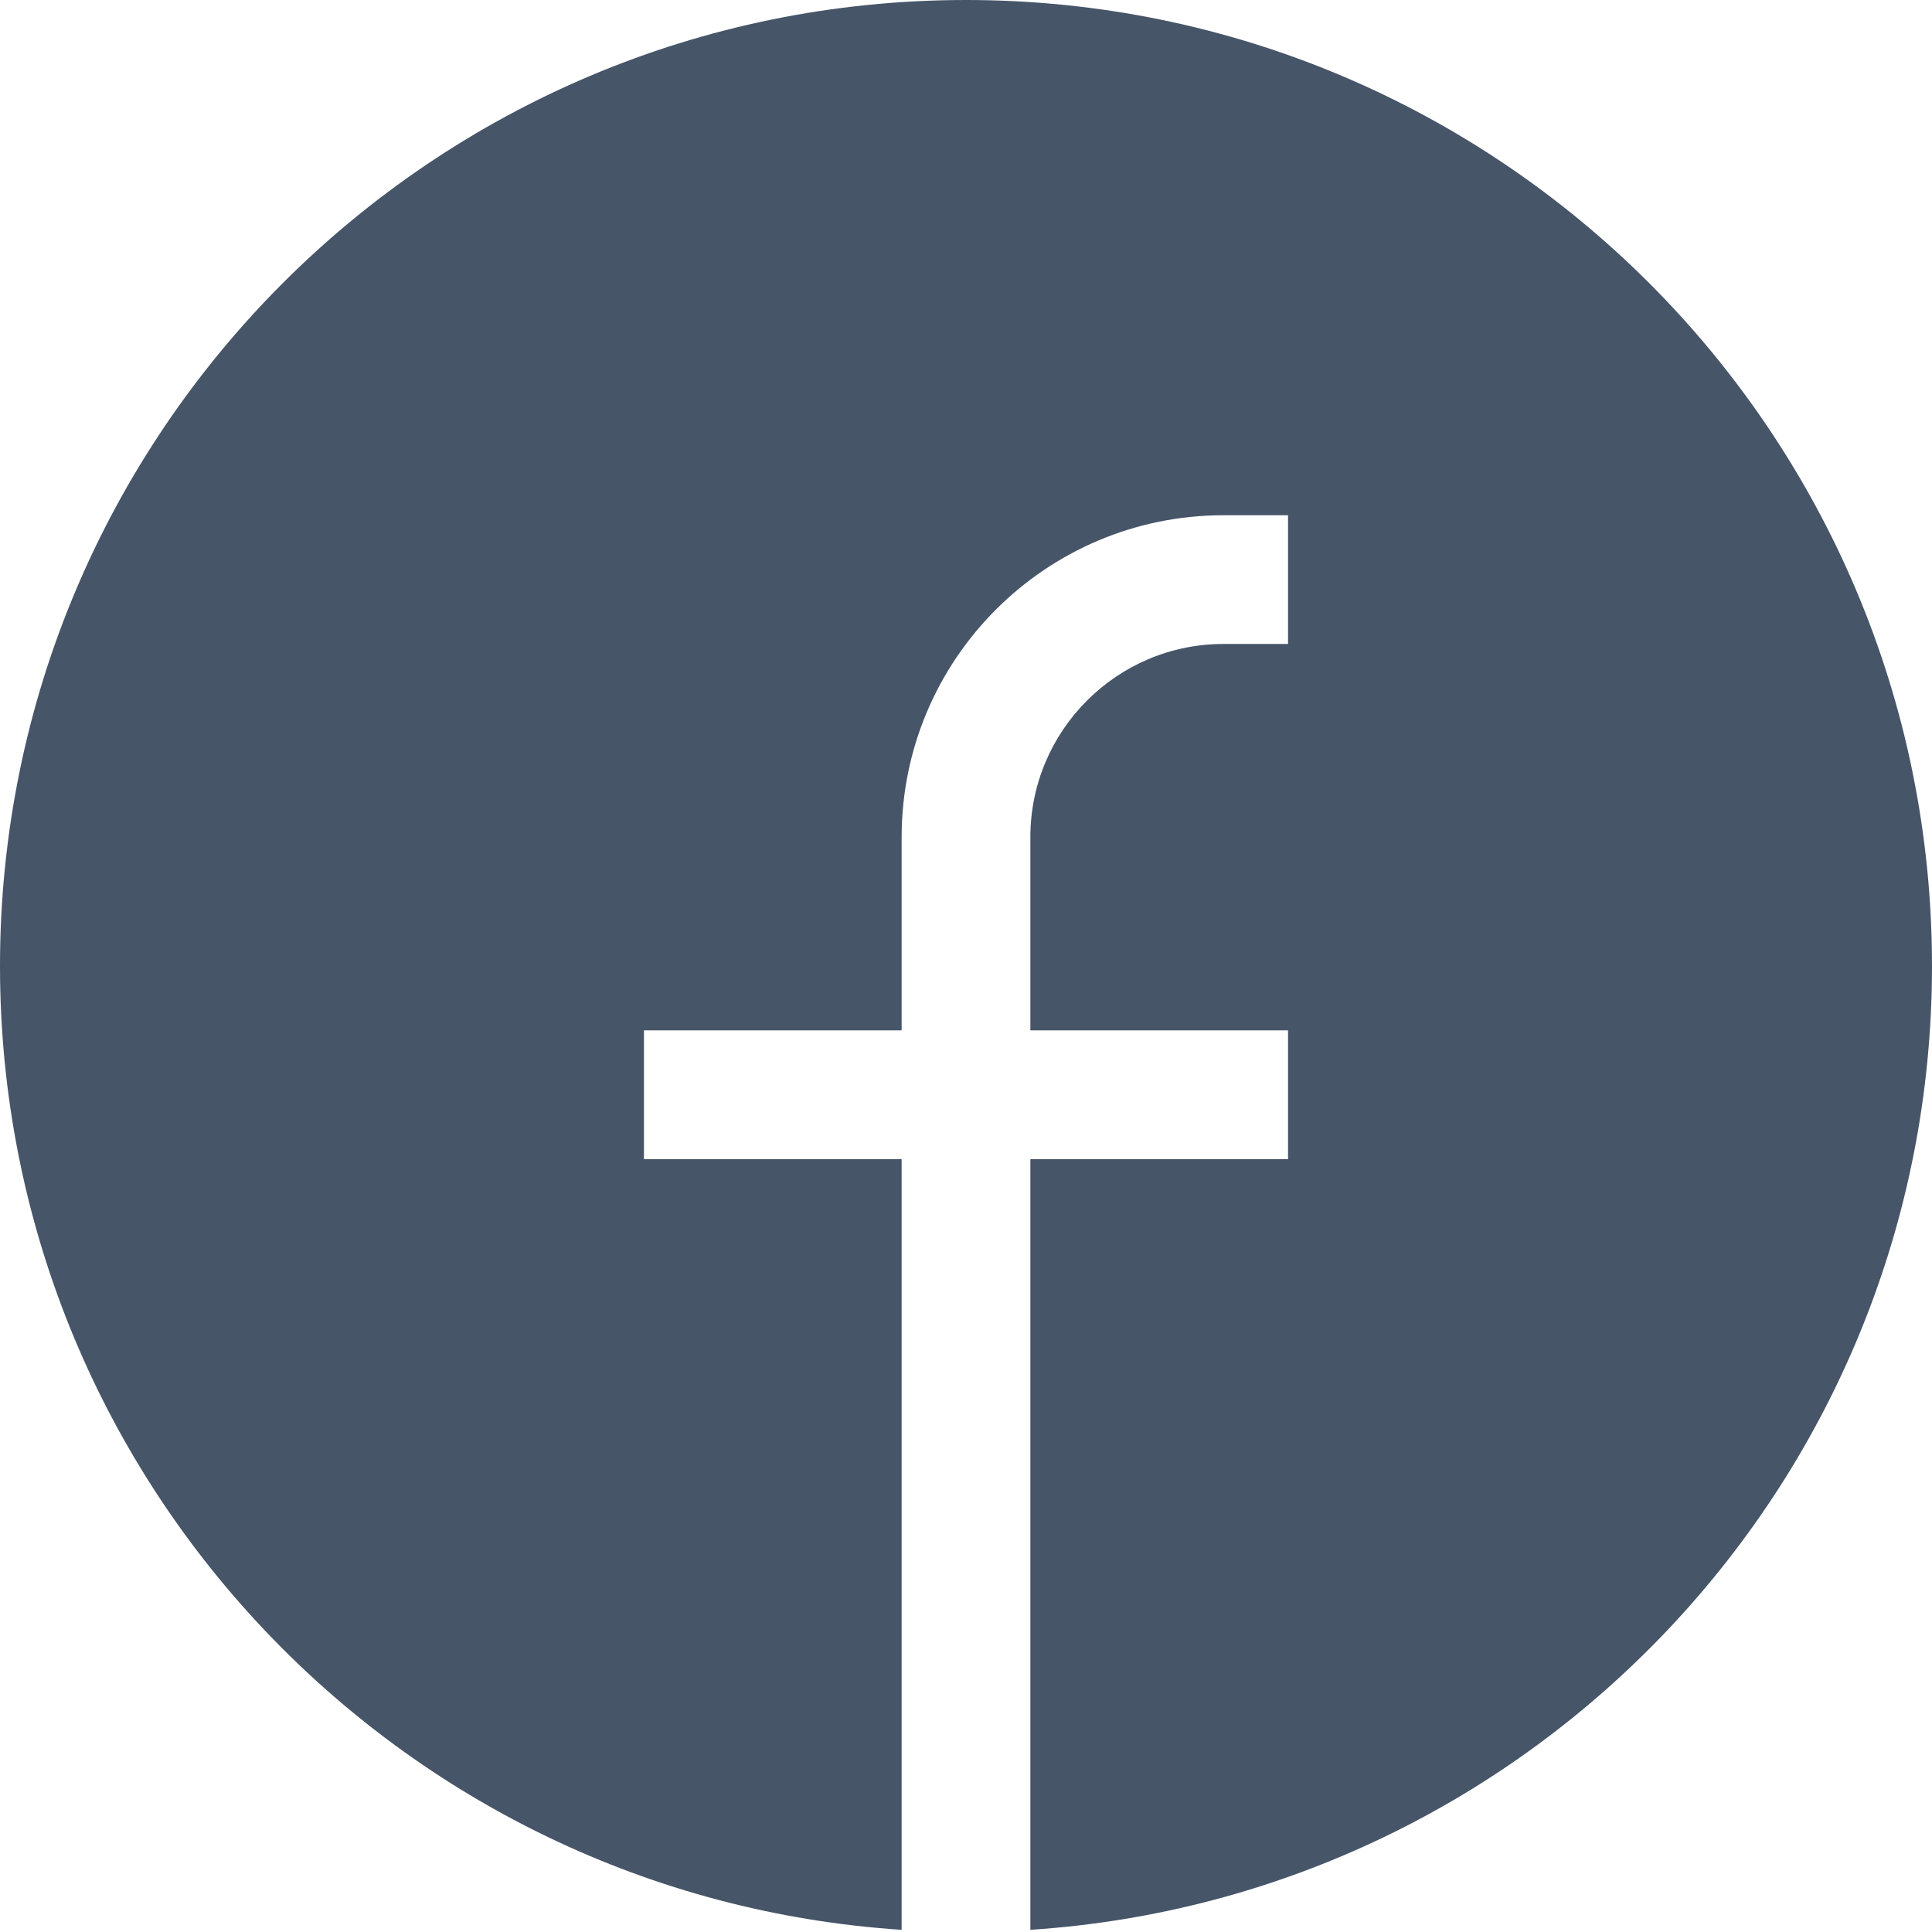 <svg width="16" height="16" viewBox="0 0 16 16" fill="none" xmlns="http://www.w3.org/2000/svg">
<path d="M0 8C0 3.582 3.582 0 8 0C12.418 0 16 3.582 16 8C16 12.239 12.703 15.708 8.533 15.982V9.6H10.667V8.533H8.533V6.933C8.533 6.05 9.25 5.333 10.133 5.333H10.667V4.267H10.133C8.661 4.267 7.467 5.461 7.467 6.933V8.533H5.333V9.6H7.467V15.982C3.297 15.708 0 12.239 0 8Z" fill="#475569"/>
</svg>